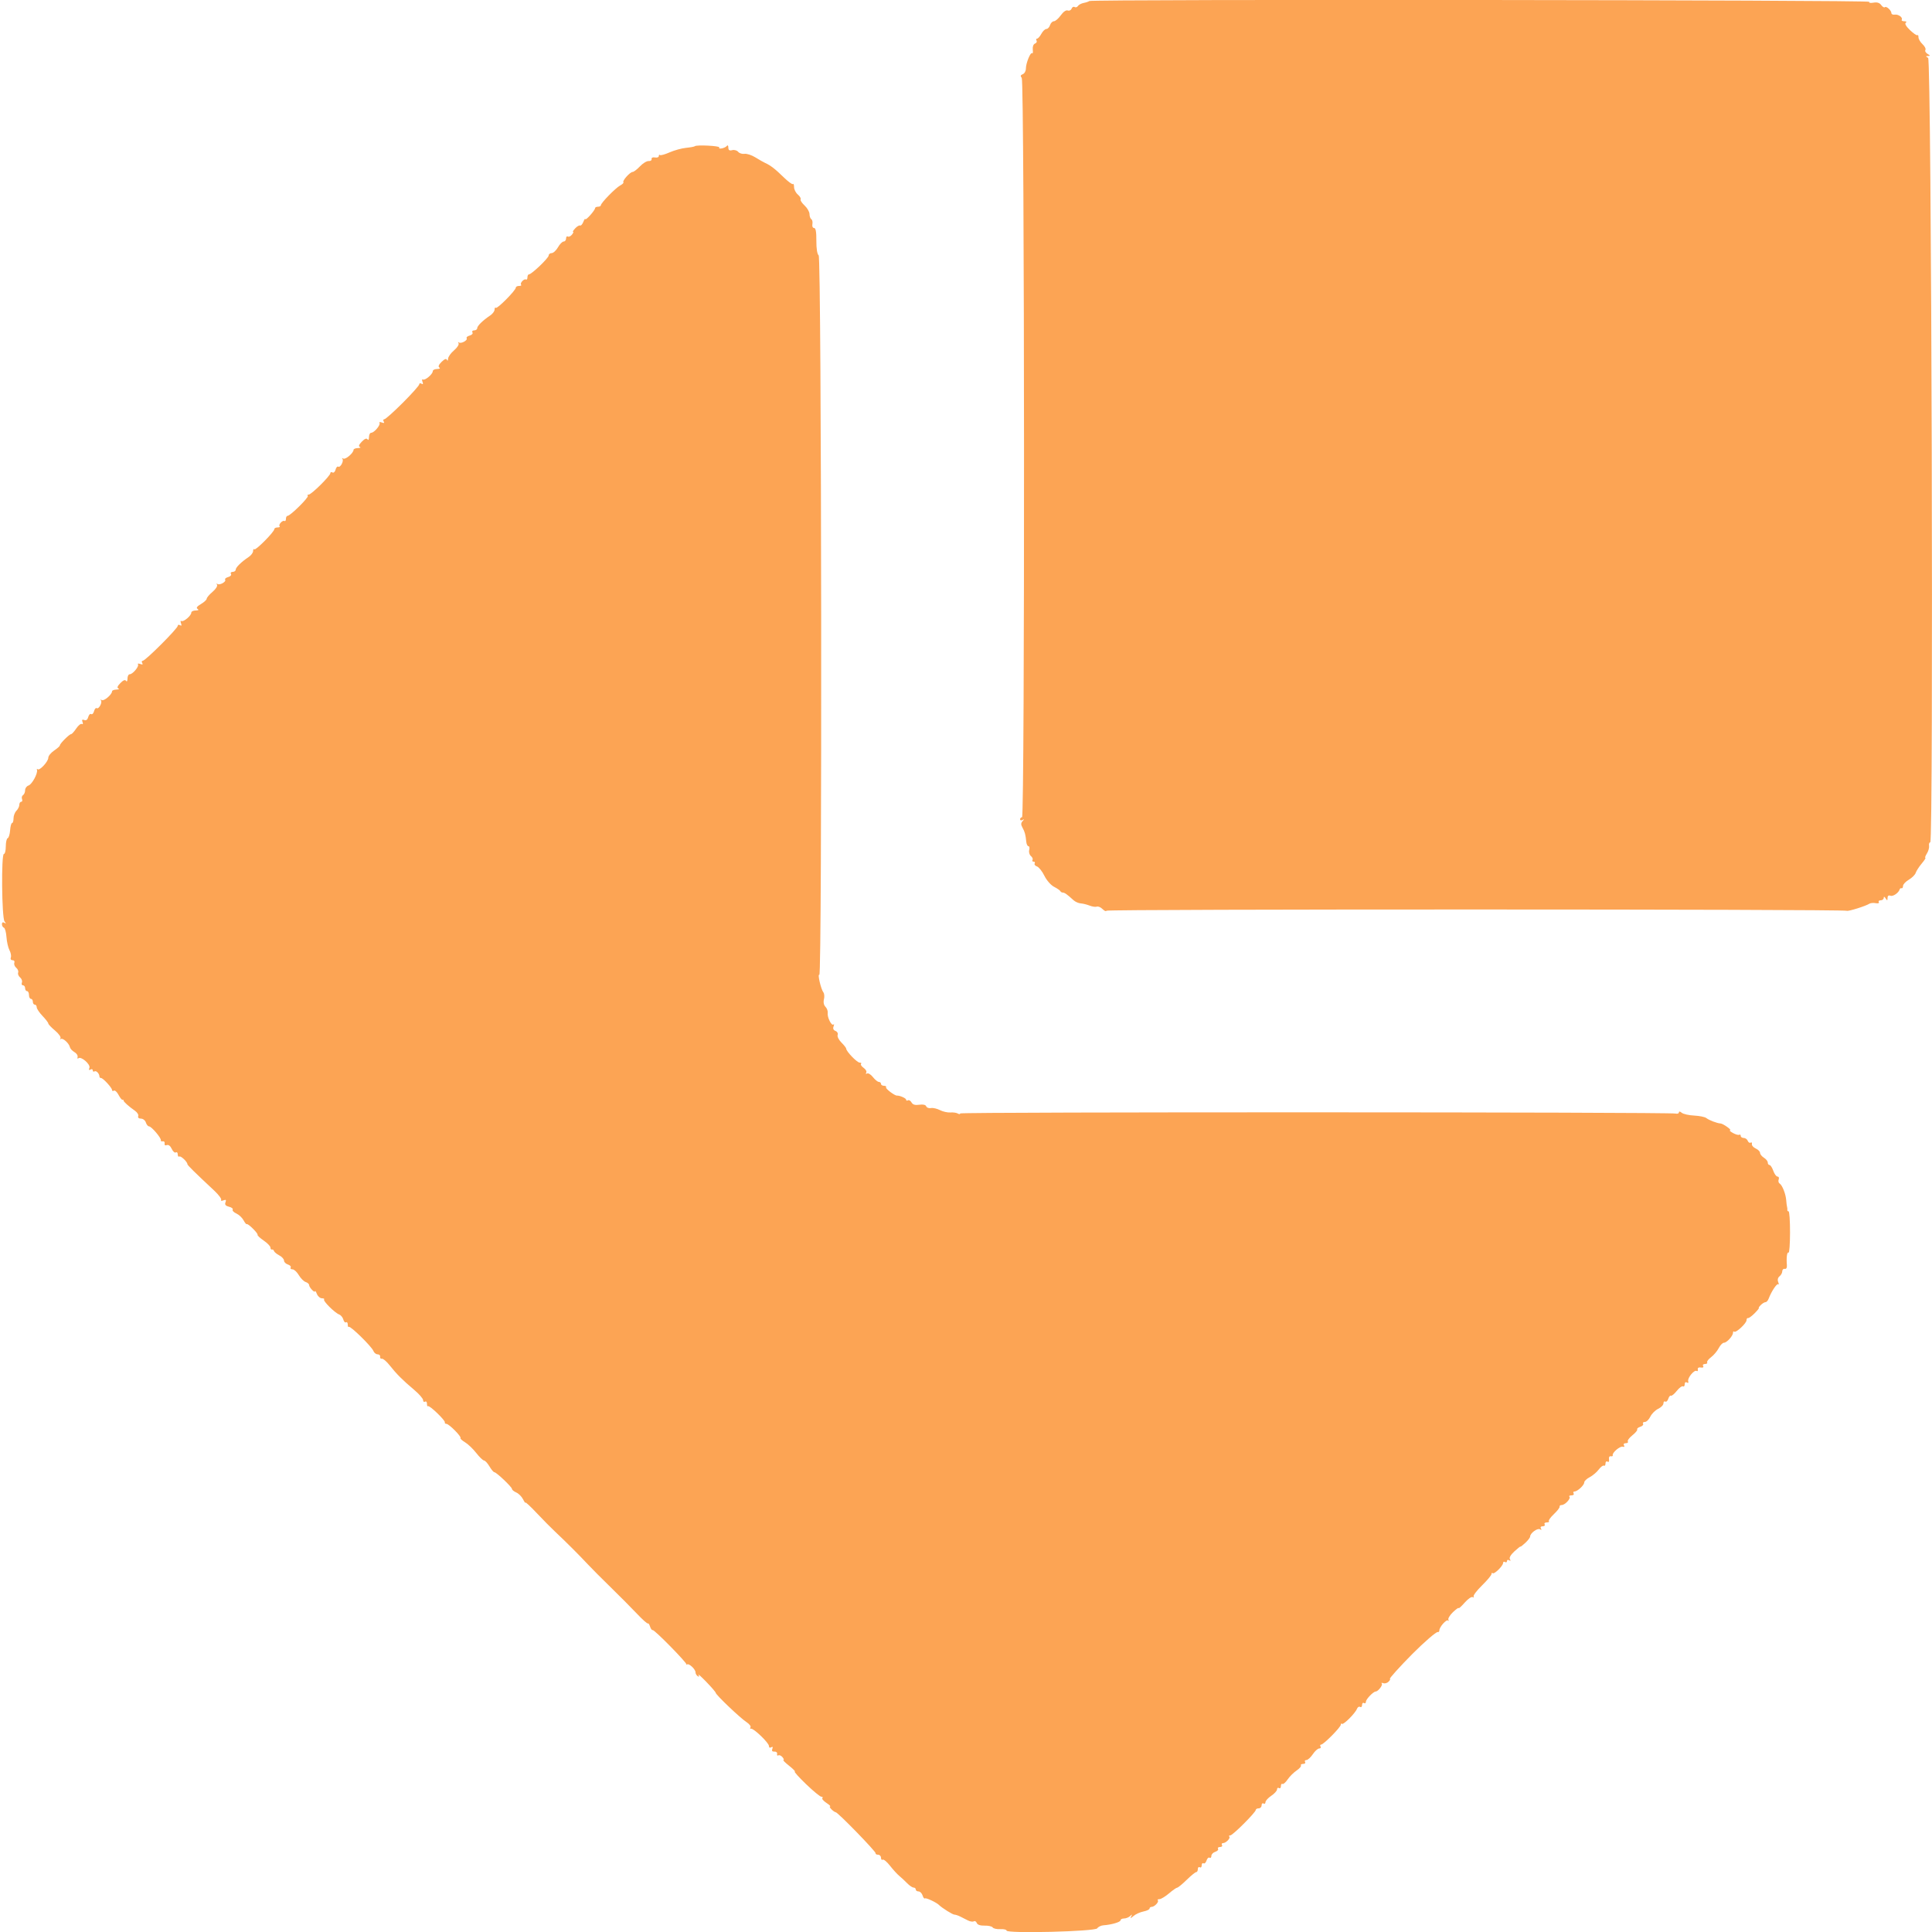 <svg id="svg" version="1.1" xmlns="http://www.w3.org/2000/svg" xmlns:xlink="http://www.w3.org/1999/xlink" width="400" height="400" viewBox="0, 0, 400,400"><g id="svgg"><path id="path0" d="M225.521 0.213 C 225.404 0.329,224.892 0.505,224.384 0.603 C 223.875 0.701,223.331 0.989,223.174 1.242 C 223.018 1.495,222.708 1.590,222.487 1.454 C 222.265 1.317,221.982 1.471,221.857 1.796 C 221.732 2.121,221.374 2.288,221.060 2.168 C 220.719 2.037,220.141 2.441,219.618 3.175 C 219.138 3.849,218.500 4.400,218.200 4.400 C 217.900 4.400,217.540 4.760,217.400 5.200 C 217.260 5.640,216.919 6.000,216.641 6.000 C 216.363 6.000,215.894 6.450,215.600 7.000 C 215.306 7.550,214.905 8.000,214.709 8.000 C 214.513 8.000,214.465 8.181,214.602 8.403 C 214.739 8.624,214.595 8.904,214.283 9.024 C 213.951 9.151,213.761 9.664,213.826 10.256 C 213.887 10.814,213.828 11.162,213.695 11.029 C 213.367 10.700,212.400 13.070,212.400 14.203 C 212.400 14.704,212.110 15.226,211.755 15.362 C 211.275 15.546,211.221 15.743,211.543 16.131 C 212.130 16.838,212.189 169.200,211.603 169.200 C 211.381 169.200,211.200 169.391,211.200 169.624 C 211.200 169.857,211.425 169.920,211.700 169.765 C 212.091 169.544,212.095 169.596,211.719 170.003 C 211.352 170.399,211.347 170.722,211.699 171.361 C 212.182 172.237,212.331 172.797,212.483 174.300 C 212.533 174.795,212.736 175.200,212.934 175.200 C 213.132 175.200,213.201 175.553,213.088 175.985 C 212.975 176.417,213.132 176.978,213.437 177.231 C 213.742 177.484,213.893 177.850,213.772 178.045 C 213.651 178.240,213.754 178.400,214.000 178.400 C 214.246 178.400,214.344 178.567,214.218 178.771 C 214.092 178.975,214.306 179.253,214.694 179.388 C 215.082 179.522,215.772 180.390,216.227 181.316 C 216.690 182.260,217.568 183.263,218.227 183.600 C 218.872 183.930,219.460 184.335,219.533 184.500 C 219.607 184.665,219.839 184.800,220.050 184.800 C 220.422 184.800,220.924 185.159,222.275 186.389 C 222.631 186.714,223.299 187.006,223.761 187.039 C 224.222 187.072,225.050 187.278,225.600 187.497 C 226.150 187.716,226.820 187.811,227.090 187.709 C 227.359 187.606,227.891 187.834,228.272 188.215 C 228.653 188.596,229.017 188.748,229.082 188.554 C 229.197 188.208,381.786 188.220,382.346 188.567 C 382.625 188.739,386.227 187.617,387.043 187.103 C 387.286 186.949,387.876 186.899,388.353 186.991 C 388.835 187.084,389.117 186.990,388.987 186.779 C 388.858 186.571,389.033 186.400,389.376 186.400 C 389.719 186.400,390.003 186.175,390.006 185.900 C 390.010 185.567,390.142 185.600,390.400 186.000 C 390.733 186.515,390.789 186.503,390.794 185.913 C 390.798 185.472,391.012 185.306,391.390 185.451 C 391.936 185.661,393.116 184.841,393.314 184.114 C 393.361 183.941,393.535 183.845,393.700 183.900 C 393.865 183.955,394.000 183.740,394.000 183.423 C 394.000 183.105,394.540 182.526,395.201 182.136 C 395.861 181.746,396.503 181.105,396.628 180.711 C 396.753 180.318,397.309 179.457,397.863 178.798 C 398.418 178.139,398.761 177.600,398.626 177.600 C 398.492 177.600,398.636 177.195,398.947 176.700 C 399.257 176.205,399.457 175.485,399.391 175.100 C 399.325 174.715,399.436 174.400,399.638 174.400 C 400.341 174.400,399.904 12.437,399.200 11.992 C 398.667 11.654,398.667 11.610,399.200 11.594 C 399.669 11.580,399.645 11.485,399.092 11.163 C 398.702 10.936,398.496 10.568,398.634 10.345 C 398.772 10.121,398.506 9.586,398.043 9.154 C 397.579 8.722,397.200 8.076,397.200 7.718 C 397.200 7.360,397.103 7.164,396.984 7.283 C 396.865 7.402,396.178 6.937,395.457 6.250 C 394.634 5.464,394.305 4.891,394.573 4.706 C 394.827 4.532,394.706 4.410,394.276 4.406 C 393.878 4.403,393.635 4.265,393.734 4.100 C 394.017 3.633,393.048 2.917,392.285 3.029 C 391.908 3.084,391.600 2.952,391.600 2.736 C 391.600 2.167,390.540 1.193,390.243 1.490 C 390.105 1.628,389.763 1.429,389.484 1.047 C 389.136 0.572,388.630 0.415,387.880 0.551 C 387.252 0.665,386.883 0.590,387.015 0.375 C 387.259 -0.019,225.914 -0.181,225.521 0.213 M143.863 30.270 C 143.767 30.367,142.942 30.520,142.030 30.610 C 141.117 30.701,139.581 31.125,138.616 31.552 C 137.651 31.979,136.757 32.224,136.631 32.097 C 136.504 31.970,136.400 32.066,136.400 32.310 C 136.400 32.554,136.044 32.685,135.608 32.602 C 135.148 32.513,134.855 32.648,134.908 32.925 C 134.959 33.186,134.682 33.374,134.293 33.343 C 133.904 33.312,133.095 33.807,132.494 34.443 C 131.894 35.079,131.209 35.600,130.973 35.600 C 130.445 35.600,128.788 37.454,129.067 37.733 C 129.178 37.844,128.880 38.143,128.406 38.397 C 127.443 38.912,124.400 42.027,124.400 42.498 C 124.400 42.664,124.130 42.800,123.800 42.800 C 123.470 42.800,123.200 42.935,123.200 43.100 C 123.199 43.552,121.204 45.781,121.175 45.362 C 121.161 45.163,120.982 45.417,120.778 45.926 C 120.574 46.435,120.270 46.778,120.103 46.689 C 119.937 46.600,119.485 46.858,119.100 47.263 C 118.715 47.669,118.512 48.000,118.649 48.000 C 118.786 48.000,118.676 48.268,118.404 48.596 C 118.132 48.923,117.750 49.093,117.555 48.972 C 117.360 48.851,117.200 49.033,117.200 49.376 C 117.200 49.719,116.975 50.001,116.700 50.003 C 116.425 50.004,115.893 50.544,115.519 51.203 C 115.144 51.861,114.559 52.400,114.219 52.400 C 113.878 52.400,113.600 52.623,113.600 52.895 C 113.600 53.417,110.062 56.800,109.517 56.800 C 109.343 56.800,109.200 57.081,109.200 57.424 C 109.200 57.767,109.065 57.965,108.900 57.866 C 108.509 57.629,107.574 58.640,107.891 58.957 C 108.024 59.091,107.833 59.200,107.467 59.200 C 107.100 59.200,106.800 59.353,106.800 59.540 C 106.800 60.106,102.942 64.009,102.661 63.728 C 102.518 63.584,102.400 63.746,102.400 64.087 C 102.400 64.429,101.995 64.978,101.500 65.308 C 99.973 66.326,98.800 67.472,98.800 67.947 C 98.800 68.196,98.519 68.400,98.176 68.400 C 97.833 68.400,97.672 68.592,97.817 68.827 C 97.962 69.062,97.704 69.352,97.245 69.472 C 96.785 69.593,96.502 69.841,96.616 70.025 C 96.888 70.466,95.397 71.255,94.988 70.886 C 94.814 70.729,94.791 70.809,94.937 71.064 C 95.084 71.320,94.667 71.978,94.001 72.538 C 93.340 73.094,92.786 73.875,92.768 74.274 C 92.751 74.673,92.648 74.781,92.540 74.514 C 92.405 74.183,92.053 74.310,91.433 74.914 C 90.830 75.501,90.670 75.899,90.961 76.094 C 91.213 76.262,91.016 76.390,90.500 76.394 C 90.005 76.397,89.600 76.604,89.600 76.853 C 89.600 77.473,87.978 78.834,87.553 78.571 C 87.364 78.454,87.328 78.667,87.473 79.045 C 87.651 79.511,87.585 79.638,87.268 79.442 C 87.011 79.283,86.800 79.341,86.800 79.571 C 86.800 79.801,85.267 81.521,83.394 83.394 C 81.521 85.267,79.801 86.800,79.571 86.800 C 79.341 86.800,79.283 87.011,79.442 87.268 C 79.638 87.585,79.511 87.651,79.045 87.473 C 78.667 87.328,78.454 87.364,78.571 87.553 C 78.834 87.978,77.473 89.600,76.853 89.600 C 76.604 89.600,76.397 90.005,76.394 90.500 C 76.390 91.016,76.262 91.213,76.094 90.961 C 75.899 90.670,75.501 90.830,74.914 91.433 C 74.310 92.053,74.183 92.405,74.514 92.540 C 74.781 92.648,74.595 92.751,74.100 92.768 C 73.605 92.786,73.200 92.946,73.200 93.125 C 73.200 93.783,71.537 95.209,71.076 94.945 C 70.814 94.795,70.729 94.814,70.886 94.988 C 71.255 95.397,70.466 96.888,70.025 96.616 C 69.841 96.502,69.593 96.785,69.472 97.245 C 69.352 97.704,69.062 97.962,68.827 97.817 C 68.592 97.672,68.400 97.735,68.400 97.957 C 68.400 98.510,64.472 102.400,63.914 102.400 C 63.668 102.400,63.584 102.518,63.728 102.661 C 64.009 102.942,60.106 106.800,59.540 106.800 C 59.353 106.800,59.200 107.081,59.200 107.424 C 59.200 107.767,59.065 107.965,58.900 107.866 C 58.509 107.629,57.574 108.640,57.891 108.957 C 58.024 109.091,57.833 109.200,57.467 109.200 C 57.100 109.200,56.800 109.353,56.800 109.540 C 56.800 110.106,52.942 114.009,52.661 113.728 C 52.518 113.584,52.400 113.746,52.400 114.087 C 52.400 114.429,51.995 114.978,51.500 115.308 C 49.973 116.326,48.800 117.472,48.800 117.947 C 48.800 118.196,48.519 118.400,48.176 118.400 C 47.833 118.400,47.672 118.592,47.817 118.827 C 47.962 119.062,47.704 119.352,47.245 119.472 C 46.785 119.593,46.502 119.841,46.616 120.025 C 46.888 120.466,45.397 121.255,44.988 120.886 C 44.814 120.729,44.791 120.809,44.937 121.064 C 45.084 121.320,44.667 121.978,44.001 122.538 C 43.340 123.094,42.800 123.730,42.800 123.952 C 42.800 124.173,42.264 124.672,41.608 125.059 C 40.778 125.549,40.566 125.858,40.908 126.075 C 41.229 126.279,41.086 126.390,40.500 126.394 C 40.005 126.397,39.600 126.604,39.600 126.853 C 39.600 127.473,37.978 128.834,37.553 128.571 C 37.364 128.454,37.328 128.667,37.473 129.045 C 37.651 129.511,37.585 129.638,37.268 129.442 C 37.011 129.283,36.800 129.341,36.800 129.571 C 36.800 130.116,30.116 136.800,29.571 136.800 C 29.341 136.800,29.283 137.011,29.442 137.268 C 29.638 137.585,29.511 137.651,29.045 137.473 C 28.667 137.328,28.454 137.364,28.571 137.553 C 28.834 137.978,27.473 139.600,26.853 139.600 C 26.604 139.600,26.397 140.005,26.394 140.500 C 26.390 141.016,26.262 141.213,26.094 140.961 C 25.899 140.670,25.501 140.830,24.914 141.433 C 24.310 142.053,24.183 142.405,24.514 142.540 C 24.781 142.648,24.595 142.751,24.100 142.768 C 23.605 142.786,23.200 142.946,23.200 143.125 C 23.200 143.783,21.537 145.209,21.076 144.945 C 20.814 144.795,20.729 144.814,20.886 144.988 C 21.255 145.397,20.466 146.888,20.025 146.616 C 19.841 146.502,19.593 146.785,19.472 147.245 C 19.352 147.704,19.082 147.974,18.872 147.845 C 18.663 147.715,18.391 147.990,18.269 148.456 C 18.125 149.008,17.837 149.223,17.444 149.072 C 17.013 148.907,16.911 149.024,17.088 149.486 C 17.228 149.851,17.169 150.028,16.952 149.894 C 16.741 149.764,16.215 150.184,15.784 150.827 C 15.353 151.471,14.873 151.998,14.718 151.999 C 14.351 152.000,12.400 153.951,12.399 154.318 C 12.398 154.473,11.859 154.960,11.200 155.400 C 10.541 155.840,10.002 156.507,10.001 156.882 C 10.000 157.674,8.172 159.639,7.791 159.258 C 7.649 159.116,7.589 159.180,7.656 159.400 C 7.872 160.105,6.625 162.402,5.900 162.632 C 5.515 162.754,5.200 163.191,5.200 163.603 C 5.200 164.016,5.008 164.472,4.773 164.617 C 4.538 164.762,4.442 165.133,4.560 165.440 C 4.678 165.748,4.601 166.000,4.387 166.000 C 4.174 166.000,4.000 166.283,4.000 166.629 C 4.000 166.974,3.730 167.527,3.400 167.857 C 3.070 168.187,2.800 168.894,2.800 169.429 C 2.800 169.963,2.665 170.400,2.500 170.401 C 2.335 170.401,2.152 171.076,2.093 171.901 C 2.034 172.725,1.809 173.460,1.593 173.533 C 1.377 173.607,1.200 174.372,1.200 175.233 C 1.200 176.095,1.025 176.800,0.810 176.800 C 0.237 176.800,0.362 190.044,0.943 190.777 C 1.295 191.221,1.285 191.284,0.900 191.053 C 0.590 190.867,0.400 190.977,0.400 191.343 C 0.400 191.668,0.584 191.995,0.808 192.069 C 1.033 192.144,1.272 193.014,1.340 194.003 C 1.408 194.991,1.689 196.219,1.963 196.731 C 2.237 197.243,2.363 197.918,2.243 198.231 C 2.117 198.560,2.267 198.800,2.600 198.800 C 2.916 198.800,3.082 199.041,2.969 199.336 C 2.856 199.631,3.031 200.094,3.358 200.365 C 3.685 200.636,3.865 201.086,3.758 201.365 C 3.651 201.644,3.831 202.094,4.158 202.365 C 4.485 202.636,4.654 203.115,4.533 203.429 C 4.413 203.743,4.514 204.000,4.757 204.000 C 5.001 204.000,5.200 204.270,5.200 204.600 C 5.200 204.930,5.380 205.200,5.600 205.200 C 5.820 205.200,6.000 205.560,6.000 206.000 C 6.000 206.440,6.180 206.800,6.400 206.800 C 6.620 206.800,6.800 207.070,6.800 207.400 C 6.800 207.730,6.980 208.000,7.200 208.000 C 7.420 208.000,7.600 208.243,7.600 208.541 C 7.600 208.838,8.140 209.646,8.800 210.337 C 9.460 211.028,10.000 211.730,10.000 211.899 C 10.000 212.067,10.624 212.725,11.387 213.361 C 12.150 213.997,12.661 214.716,12.523 214.959 C 12.385 215.201,12.410 215.276,12.578 215.124 C 12.949 214.791,14.281 215.966,14.467 216.789 C 14.540 217.113,14.960 217.578,15.400 217.822 C 15.840 218.066,16.140 218.521,16.067 218.833 C 15.993 219.145,16.063 219.270,16.222 219.112 C 16.733 218.600,18.788 220.365,18.514 221.080 C 18.347 221.515,18.419 221.635,18.732 221.442 C 18.989 221.283,19.200 221.354,19.200 221.600 C 19.200 221.846,19.368 221.944,19.572 221.817 C 19.932 221.595,20.581 222.284,20.594 222.900 C 20.597 223.065,20.740 223.196,20.910 223.190 C 21.324 223.178,23.200 225.219,23.200 225.682 C 23.200 225.883,23.371 225.941,23.581 225.812 C 23.791 225.682,24.224 226.077,24.545 226.688 C 24.865 227.300,25.234 227.755,25.364 227.700 C 25.494 227.645,25.588 227.704,25.574 227.830 C 25.545 228.078,26.605 229.034,27.970 229.993 C 28.434 230.320,28.726 230.815,28.620 231.093 C 28.505 231.393,28.736 231.600,29.186 231.600 C 29.604 231.600,30.060 231.960,30.200 232.400 C 30.340 232.840,30.633 233.200,30.853 233.200 C 31.354 233.200,33.435 235.650,33.300 236.081 C 33.245 236.257,33.425 236.355,33.700 236.300 C 33.975 236.245,34.148 236.447,34.084 236.749 C 34.013 237.081,34.192 237.212,34.534 237.081 C 34.879 236.948,35.277 237.251,35.552 237.854 C 35.800 238.399,36.183 238.734,36.402 238.599 C 36.621 238.464,36.800 238.644,36.800 239.000 C 36.800 239.356,36.948 239.556,37.129 239.444 C 37.437 239.254,38.800 240.547,38.800 241.031 C 38.800 241.236,40.267 242.681,44.379 246.528 C 45.277 247.369,45.910 248.222,45.785 248.424 C 45.660 248.627,45.867 248.672,46.249 248.526 C 46.776 248.323,46.879 248.418,46.684 248.926 C 46.499 249.408,46.700 249.660,47.411 249.839 C 47.952 249.974,48.296 250.245,48.175 250.441 C 48.054 250.637,48.395 250.997,48.933 251.242 C 49.472 251.488,50.142 252.118,50.423 252.644 C 50.704 253.169,51.003 253.530,51.088 253.446 C 51.308 253.226,53.461 255.350,53.325 255.652 C 53.263 255.791,53.838 256.331,54.603 256.852 C 55.368 257.374,55.996 258.025,55.997 258.300 C 55.999 258.575,56.135 258.755,56.300 258.700 C 56.465 258.645,56.655 258.780,56.721 259.000 C 56.788 259.220,57.283 259.631,57.821 259.913 C 58.360 260.195,58.800 260.678,58.800 260.986 C 58.800 261.294,59.163 261.661,59.606 261.802 C 60.049 261.943,60.308 262.225,60.182 262.429 C 60.056 262.633,60.223 262.800,60.554 262.800 C 60.884 262.800,61.474 263.340,61.864 264.001 C 62.254 264.661,62.894 265.303,63.287 265.427 C 63.679 265.552,64.000 265.835,64.000 266.056 C 64.000 266.550,65.190 267.786,65.225 267.329 C 65.239 267.148,65.413 267.405,65.612 267.900 C 65.811 268.395,66.280 268.800,66.654 268.800 C 67.028 268.800,67.227 268.906,67.097 269.036 C 66.813 269.321,69.296 271.798,70.222 272.153 C 70.582 272.291,70.969 272.761,71.083 273.198 C 71.198 273.634,71.450 273.892,71.645 273.772 C 71.840 273.651,72.000 273.863,72.000 274.243 C 72.000 274.623,72.098 274.835,72.219 274.714 C 72.506 274.427,76.966 278.795,77.309 279.700 C 77.455 280.085,77.851 280.400,78.187 280.400 C 78.524 280.400,78.755 280.625,78.700 280.900 C 78.645 281.175,78.809 281.360,79.065 281.312 C 79.321 281.263,80.041 281.873,80.665 282.666 C 82.071 284.453,83.367 285.750,85.751 287.756 C 86.768 288.612,87.600 289.568,87.600 289.880 C 87.600 290.192,87.780 290.336,88.000 290.200 C 88.220 290.064,88.400 290.263,88.400 290.643 C 88.400 291.023,88.491 291.242,88.602 291.131 C 88.873 290.861,92.228 294.076,92.100 294.482 C 92.045 294.657,92.195 294.800,92.433 294.800 C 92.964 294.800,95.603 297.464,95.336 297.731 C 95.231 297.836,95.652 298.228,96.272 298.601 C 96.893 298.975,97.940 299.974,98.600 300.822 C 99.260 301.669,99.986 302.371,100.214 302.381 C 100.441 302.392,100.946 302.940,101.336 303.600 C 101.726 304.260,102.178 304.800,102.340 304.800 C 102.764 304.800,106.000 307.872,106.000 308.274 C 106.000 308.459,106.402 308.788,106.893 309.005 C 107.384 309.222,108.011 309.850,108.287 310.400 C 108.563 310.950,108.791 311.265,108.794 311.100 C 108.797 310.934,109.835 311.898,111.100 313.241 C 112.365 314.585,114.100 316.340,114.956 317.142 C 117.090 319.142,119.911 321.958,121.660 323.834 C 122.463 324.695,124.623 326.865,126.460 328.655 C 128.297 330.445,130.736 332.900,131.879 334.109 C 133.023 335.319,134.041 336.225,134.143 336.124 C 134.244 336.023,134.446 336.316,134.592 336.776 C 134.738 337.235,134.980 337.556,135.129 337.489 C 135.447 337.345,142.308 344.327,142.124 344.609 C 142.056 344.714,142.120 344.710,142.268 344.599 C 142.638 344.321,144.000 345.609,144.000 346.238 C 144.000 346.521,144.208 346.881,144.462 347.038 C 144.771 347.229,144.818 347.138,144.604 346.762 C 144.428 346.453,145.156 347.100,146.222 348.200 C 147.287 349.300,148.168 350.325,148.180 350.477 C 148.210 350.894,153.248 355.694,154.518 356.518 C 155.127 356.912,155.516 357.412,155.383 357.627 C 155.250 357.843,155.292 357.970,155.478 357.910 C 155.981 357.746,159.200 360.840,159.200 361.488 C 159.200 361.813,159.396 361.926,159.668 361.758 C 159.975 361.568,160.055 361.681,159.900 362.085 C 159.742 362.496,159.885 362.684,160.332 362.650 C 160.699 362.623,160.951 362.838,160.890 363.130 C 160.830 363.421,160.944 363.558,161.145 363.434 C 161.345 363.310,161.732 363.477,162.004 363.804 C 162.276 364.132,162.361 364.400,162.194 364.400 C 162.027 364.400,162.569 364.940,163.400 365.600 C 164.231 366.260,164.750 366.801,164.555 366.802 C 164.360 366.803,165.415 367.973,166.899 369.402 C 168.384 370.831,169.809 372.000,170.066 372.000 C 170.323 372.000,170.412 372.121,170.263 372.270 C 170.115 372.418,170.490 372.867,171.097 373.267 C 171.704 373.667,172.052 373.996,171.871 373.997 C 171.691 373.999,171.813 374.270,172.143 374.600 C 172.473 374.930,172.867 375.200,173.018 375.200 C 173.448 375.200,181.390 383.362,181.289 383.700 C 181.240 383.865,181.470 384.000,181.800 384.000 C 182.130 384.000,182.400 384.281,182.400 384.624 C 182.400 384.967,182.561 385.148,182.758 385.026 C 182.954 384.905,183.629 385.464,184.258 386.270 C 184.886 387.076,185.746 388.020,186.168 388.368 C 186.591 388.715,187.331 389.405,187.814 389.900 C 188.297 390.395,188.896 390.800,189.146 390.800 C 189.396 390.800,189.600 390.980,189.600 391.200 C 189.600 391.420,189.858 391.600,190.173 391.600 C 190.488 391.600,190.865 391.974,191.010 392.430 C 191.154 392.887,191.372 393.161,191.493 393.041 C 191.686 392.847,193.867 393.867,194.400 394.400 C 195.007 395.007,197.228 396.400,197.589 396.400 C 197.821 396.400,198.368 396.580,198.805 396.800 C 199.242 397.020,199.967 397.386,200.416 397.614 C 200.865 397.841,201.406 397.920,201.619 397.788 C 201.832 397.657,202.107 397.813,202.230 398.134 C 202.373 398.505,202.966 398.705,203.854 398.680 C 204.624 398.658,205.377 398.828,205.527 399.058 C 205.677 399.288,206.385 399.445,207.100 399.408 C 207.815 399.371,208.400 399.506,208.400 399.708 C 208.400 400.359,226.767 399.901,227.175 399.240 C 227.365 398.933,227.944 398.650,228.460 398.613 C 230.149 398.491,232.000 397.944,232.000 397.568 C 232.000 397.366,232.324 397.200,232.720 397.200 C 233.116 397.200,233.682 396.975,233.979 396.700 C 234.417 396.294,234.456 396.312,234.190 396.800 C 233.950 397.239,234.076 397.213,234.657 396.705 C 235.095 396.322,236.026 395.895,236.726 395.755 C 237.427 395.615,238.000 395.343,238.000 395.150 C 238.000 394.957,238.193 394.800,238.429 394.800 C 239.021 394.800,240.018 393.751,239.714 393.448 C 239.578 393.311,239.728 393.200,240.048 393.200 C 240.368 393.200,241.253 392.667,242.015 392.016 C 242.777 391.365,243.549 390.825,243.731 390.816 C 243.914 390.807,244.797 390.080,245.695 389.200 C 246.593 388.320,247.479 387.600,247.664 387.600 C 247.849 387.600,248.000 387.319,248.000 386.976 C 248.000 386.633,248.180 386.464,248.400 386.600 C 248.620 386.736,248.800 386.556,248.800 386.200 C 248.800 385.844,248.967 385.656,249.171 385.782 C 249.375 385.908,249.658 385.646,249.800 385.200 C 249.942 384.754,250.225 384.492,250.429 384.618 C 250.633 384.744,250.800 384.579,250.800 384.251 C 250.800 383.922,251.163 383.539,251.606 383.398 C 252.049 383.257,252.308 382.975,252.182 382.771 C 252.056 382.567,252.244 382.400,252.600 382.400 C 252.956 382.400,253.136 382.220,253.000 382.000 C 252.864 381.780,252.956 381.600,253.205 381.600 C 253.815 381.600,254.824 380.558,254.514 380.248 C 254.378 380.111,254.470 380.000,254.719 380.000 C 255.221 380.000,260.000 375.220,260.000 374.717 C 260.000 374.543,260.270 374.400,260.600 374.400 C 260.930 374.400,261.200 374.119,261.200 373.776 C 261.200 373.433,261.380 373.264,261.600 373.400 C 261.820 373.536,262.001 373.412,262.001 373.124 C 262.002 372.836,262.541 372.240,263.200 371.800 C 263.859 371.360,264.398 370.764,264.399 370.476 C 264.399 370.188,264.580 370.064,264.800 370.200 C 265.020 370.336,265.200 370.156,265.200 369.800 C 265.200 369.444,265.342 369.241,265.516 369.348 C 265.690 369.455,266.167 369.044,266.578 368.433 C 266.988 367.823,267.823 366.988,268.433 366.578 C 269.044 366.167,269.455 365.690,269.348 365.516 C 269.241 365.342,269.444 365.200,269.800 365.200 C 270.156 365.200,270.336 365.020,270.200 364.800 C 270.064 364.580,270.188 364.399,270.476 364.399 C 270.764 364.398,271.360 363.859,271.800 363.200 C 272.240 362.541,272.836 362.002,273.124 362.001 C 273.412 362.001,273.536 361.820,273.400 361.600 C 273.264 361.380,273.320 361.200,273.524 361.200 C 274.032 361.200,277.600 357.595,277.600 357.081 C 277.600 356.853,277.706 356.773,277.836 356.903 C 278.119 357.185,280.597 354.707,280.948 353.791 C 281.084 353.438,281.376 353.261,281.597 353.398 C 281.819 353.535,282.000 353.356,282.000 353.000 C 282.000 352.644,282.180 352.464,282.400 352.600 C 282.620 352.736,282.800 352.607,282.800 352.313 C 282.800 351.810,284.330 350.221,284.829 350.207 C 285.328 350.192,286.344 348.876,286.081 348.584 C 285.926 348.413,286.071 348.369,286.402 348.486 C 286.733 348.604,287.235 348.452,287.518 348.150 C 287.800 347.847,287.912 347.600,287.765 347.600 C 287.523 347.600,289.853 345.013,292.422 342.428 C 294.882 339.955,297.371 337.808,297.673 337.900 C 297.853 337.955,298.000 337.803,298.000 337.563 C 298.000 336.858,299.464 335.201,299.811 335.514 C 299.986 335.671,300.016 335.603,299.878 335.361 C 299.741 335.120,300.162 334.411,300.814 333.786 C 301.466 333.162,302.000 332.780,302.000 332.939 C 302.000 333.098,302.558 332.592,303.240 331.815 C 303.922 331.038,304.670 330.520,304.902 330.663 C 305.134 330.806,305.220 330.755,305.093 330.550 C 304.966 330.345,305.748 329.309,306.831 328.249 C 307.914 327.189,308.800 326.129,308.800 325.894 C 308.800 325.659,308.909 325.576,309.042 325.709 C 309.346 326.012,311.200 324.195,311.200 323.595 C 311.200 323.352,311.380 323.264,311.600 323.400 C 311.820 323.536,312.000 323.446,312.000 323.200 C 312.000 322.954,312.208 322.881,312.462 323.038 C 312.761 323.223,312.814 323.147,312.615 322.824 C 312.420 322.509,312.768 321.901,313.553 321.184 C 314.239 320.558,314.800 320.116,314.800 320.203 C 314.800 320.291,315.250 319.945,315.800 319.435 C 316.350 318.925,316.800 318.332,316.800 318.116 C 316.800 317.428,318.328 316.308,318.837 316.623 C 319.147 316.815,319.220 316.756,319.038 316.462 C 318.867 316.185,319.013 316.000,319.400 316.000 C 319.756 316.000,319.936 315.820,319.800 315.600 C 319.664 315.380,319.863 315.200,320.243 315.200 C 320.623 315.200,320.820 315.086,320.681 314.947 C 320.542 314.808,321.007 314.151,321.714 313.486 C 322.421 312.822,322.955 312.125,322.900 311.939 C 322.845 311.752,323.042 311.600,323.338 311.600 C 324.022 311.600,325.290 310.223,324.934 309.868 C 324.787 309.720,324.977 309.600,325.357 309.600 C 325.737 309.600,325.936 309.420,325.800 309.200 C 325.664 308.980,325.741 308.800,325.972 308.800 C 326.594 308.800,328.000 307.498,328.000 306.921 C 328.000 306.646,328.504 306.160,329.121 305.841 C 329.738 305.522,330.582 304.808,330.998 304.255 C 331.414 303.701,331.899 303.338,332.077 303.448 C 332.255 303.557,332.400 303.356,332.400 303.000 C 332.400 302.643,332.592 302.471,332.827 302.617 C 333.083 302.775,333.203 302.584,333.127 302.140 C 333.054 301.713,333.211 301.442,333.500 301.500 C 333.775 301.555,333.955 301.465,333.900 301.300 C 333.728 300.785,335.423 299.341,335.981 299.527 C 336.297 299.632,336.399 299.521,336.232 299.252 C 336.068 298.987,336.221 298.800,336.600 298.800 C 336.956 298.800,337.148 298.639,337.026 298.443 C 336.905 298.246,337.331 297.667,337.973 297.156 C 338.615 296.645,339.061 296.099,338.964 295.942 C 338.868 295.786,339.154 295.542,339.600 295.400 C 340.046 295.258,340.308 294.975,340.182 294.771 C 340.056 294.567,340.224 294.400,340.555 294.400 C 340.886 294.400,341.393 293.907,341.682 293.304 C 341.971 292.701,342.701 291.971,343.304 291.682 C 343.907 291.393,344.400 290.886,344.400 290.555 C 344.400 290.224,344.567 290.056,344.771 290.182 C 344.975 290.308,345.258 290.046,345.400 289.600 C 345.542 289.154,345.786 288.868,345.942 288.964 C 346.099 289.061,346.645 288.615,347.156 287.973 C 347.667 287.331,348.246 286.905,348.443 287.026 C 348.639 287.148,348.800 286.956,348.800 286.600 C 348.800 286.221,348.987 286.068,349.252 286.232 C 349.522 286.399,349.632 286.296,349.525 285.975 C 349.309 285.328,350.775 283.538,351.270 283.843 C 351.462 283.962,351.570 283.821,351.510 283.530 C 351.443 283.209,351.693 283.050,352.140 283.127 C 352.584 283.203,352.775 283.083,352.617 282.827 C 352.471 282.592,352.643 282.400,353.000 282.400 C 353.356 282.400,353.557 282.255,353.448 282.077 C 353.338 281.899,353.701 281.414,354.255 280.998 C 354.808 280.582,355.522 279.738,355.841 279.121 C 356.160 278.504,356.646 278.000,356.921 278.000 C 357.517 278.000,358.800 276.586,358.800 275.929 C 358.800 275.675,358.907 275.573,359.037 275.704 C 359.372 276.039,361.600 273.979,361.600 273.334 C 361.600 273.040,361.735 272.842,361.900 272.894 C 362.065 272.945,362.687 272.495,363.282 271.894 C 363.877 271.292,364.269 270.800,364.153 270.800 C 364.038 270.800,364.213 270.530,364.543 270.200 C 364.873 269.870,365.315 269.600,365.525 269.600 C 365.735 269.600,366.025 269.285,366.170 268.900 C 366.739 267.386,367.903 265.636,368.165 265.899 C 368.318 266.051,368.314 265.840,368.156 265.430 C 367.979 264.968,368.085 264.516,368.435 264.242 C 368.746 263.999,369.000 263.530,369.000 263.200 C 369.000 262.870,369.232 262.647,369.516 262.705 C 369.833 262.770,370.002 262.461,369.954 261.905 C 369.821 260.366,369.986 259.144,370.300 259.338 C 370.465 259.440,370.603 257.560,370.607 255.162 C 370.611 252.763,370.476 250.800,370.307 250.800 C 370.138 250.800,370.021 250.665,370.047 250.500 C 370.073 250.335,370.051 250.065,369.997 249.900 C 369.944 249.735,369.862 249.105,369.816 248.500 C 369.716 247.174,369.003 245.373,368.442 245.026 C 368.218 244.888,368.136 244.510,368.260 244.187 C 368.384 243.864,368.277 243.600,368.022 243.600 C 367.767 243.600,367.370 243.060,367.140 242.400 C 366.910 241.740,366.559 241.200,366.361 241.200 C 366.162 241.200,366.000 240.973,366.000 240.696 C 366.000 240.419,365.640 239.968,365.200 239.693 C 364.760 239.418,364.400 238.967,364.400 238.691 C 364.400 238.415,363.995 238.005,363.500 237.780 C 363.005 237.555,362.649 237.139,362.710 236.856 C 362.770 236.572,362.654 236.443,362.452 236.568 C 362.249 236.693,361.981 236.526,361.854 236.198 C 361.728 235.869,361.349 235.600,361.013 235.600 C 360.676 235.600,360.400 235.409,360.400 235.176 C 360.400 234.943,360.263 234.838,360.095 234.941 C 359.927 235.045,359.342 234.882,358.795 234.579 C 358.248 234.276,357.975 234.022,358.189 234.014 C 358.678 233.996,356.745 232.621,356.201 232.599 C 355.524 232.573,353.829 231.925,353.277 231.483 C 352.990 231.253,351.857 231.021,350.760 230.967 C 349.663 230.913,348.503 230.652,348.183 230.386 C 347.830 230.093,347.600 230.065,347.600 230.314 C 347.600 230.540,347.285 230.647,346.900 230.552 C 345.586 230.227,198.800 230.199,198.800 230.524 C 198.800 230.702,198.580 230.711,198.311 230.545 C 198.043 230.379,197.345 230.280,196.762 230.324 C 196.178 230.369,195.207 230.148,194.602 229.835 C 193.998 229.521,193.156 229.331,192.732 229.413 C 192.307 229.495,191.872 229.333,191.765 229.052 C 191.642 228.732,191.109 228.611,190.330 228.725 C 189.457 228.853,188.982 228.712,188.721 228.245 C 188.517 227.881,188.182 227.688,187.975 227.815 C 187.769 227.943,187.600 227.878,187.600 227.670 C 187.600 227.376,186.290 226.798,185.690 226.828 C 185.223 226.851,183.287 225.383,183.445 225.127 C 183.556 224.947,183.367 224.800,183.024 224.800 C 182.681 224.800,182.400 224.620,182.400 224.400 C 182.400 224.180,182.201 224.000,181.958 224.000 C 181.714 224.000,181.160 223.548,180.726 222.996 C 180.291 222.444,179.743 222.112,179.506 222.258 C 179.261 222.410,179.192 222.337,179.345 222.089 C 179.493 221.850,179.252 221.401,178.809 221.091 C 178.367 220.782,178.124 220.409,178.269 220.264 C 178.414 220.119,178.284 220.000,177.979 220.000 C 177.439 220.000,175.203 217.681,175.201 217.118 C 175.200 216.963,174.752 216.388,174.204 215.840 C 173.656 215.293,173.307 214.588,173.427 214.274 C 173.548 213.958,173.350 213.590,172.981 213.448 C 172.551 213.283,172.409 212.952,172.580 212.509 C 172.724 212.132,172.715 211.951,172.561 212.106 C 172.179 212.488,171.240 210.611,171.370 209.726 C 171.427 209.336,171.219 208.762,170.908 208.451 C 170.559 208.102,170.437 207.509,170.588 206.904 C 170.724 206.365,170.673 205.716,170.476 205.462 C 169.964 204.803,169.217 201.563,169.636 201.822 C 170.233 202.191,170.096 53.377,169.499 52.882 C 169.189 52.625,169.007 51.471,169.019 49.834 C 169.032 47.995,168.888 47.200,168.542 47.200 C 168.263 47.200,168.113 46.853,168.198 46.408 C 168.282 45.973,168.182 45.512,167.975 45.385 C 167.769 45.257,167.600 44.779,167.600 44.322 C 167.600 43.865,167.140 43.065,166.577 42.544 C 166.015 42.023,165.646 41.449,165.757 41.270 C 165.868 41.090,165.608 40.642,165.180 40.275 C 164.751 39.908,164.400 39.216,164.400 38.737 C 164.400 38.258,164.293 37.974,164.161 38.105 C 164.030 38.236,163.156 37.591,162.220 36.672 C 160.508 34.992,159.512 34.224,158.400 33.727 C 158.070 33.579,157.170 33.067,156.400 32.589 C 155.630 32.110,154.614 31.778,154.142 31.850 C 153.670 31.923,153.078 31.735,152.827 31.432 C 152.576 31.130,152.017 30.975,151.585 31.088 C 151.013 31.238,150.798 31.091,150.794 30.547 C 150.790 30.131,150.657 29.978,150.494 30.200 C 150.141 30.681,148.633 30.994,148.921 30.527 C 149.125 30.197,144.187 29.946,143.863 30.270 " stroke="none" fill="#fca454" fill-rule="evenodd"></path><path id="path1" d="" stroke="none" fill="#100a454" fill-rule="evenodd"></path><path id="path2" d="" stroke="none" fill="#100a454" fill-rule="evenodd"></path><path id="path3" d="" stroke="none" fill="#100a454" fill-rule="evenodd"></path><path id="path4" d="" stroke="none" fill="#100a454" fill-rule="evenodd"></path></g></svg>